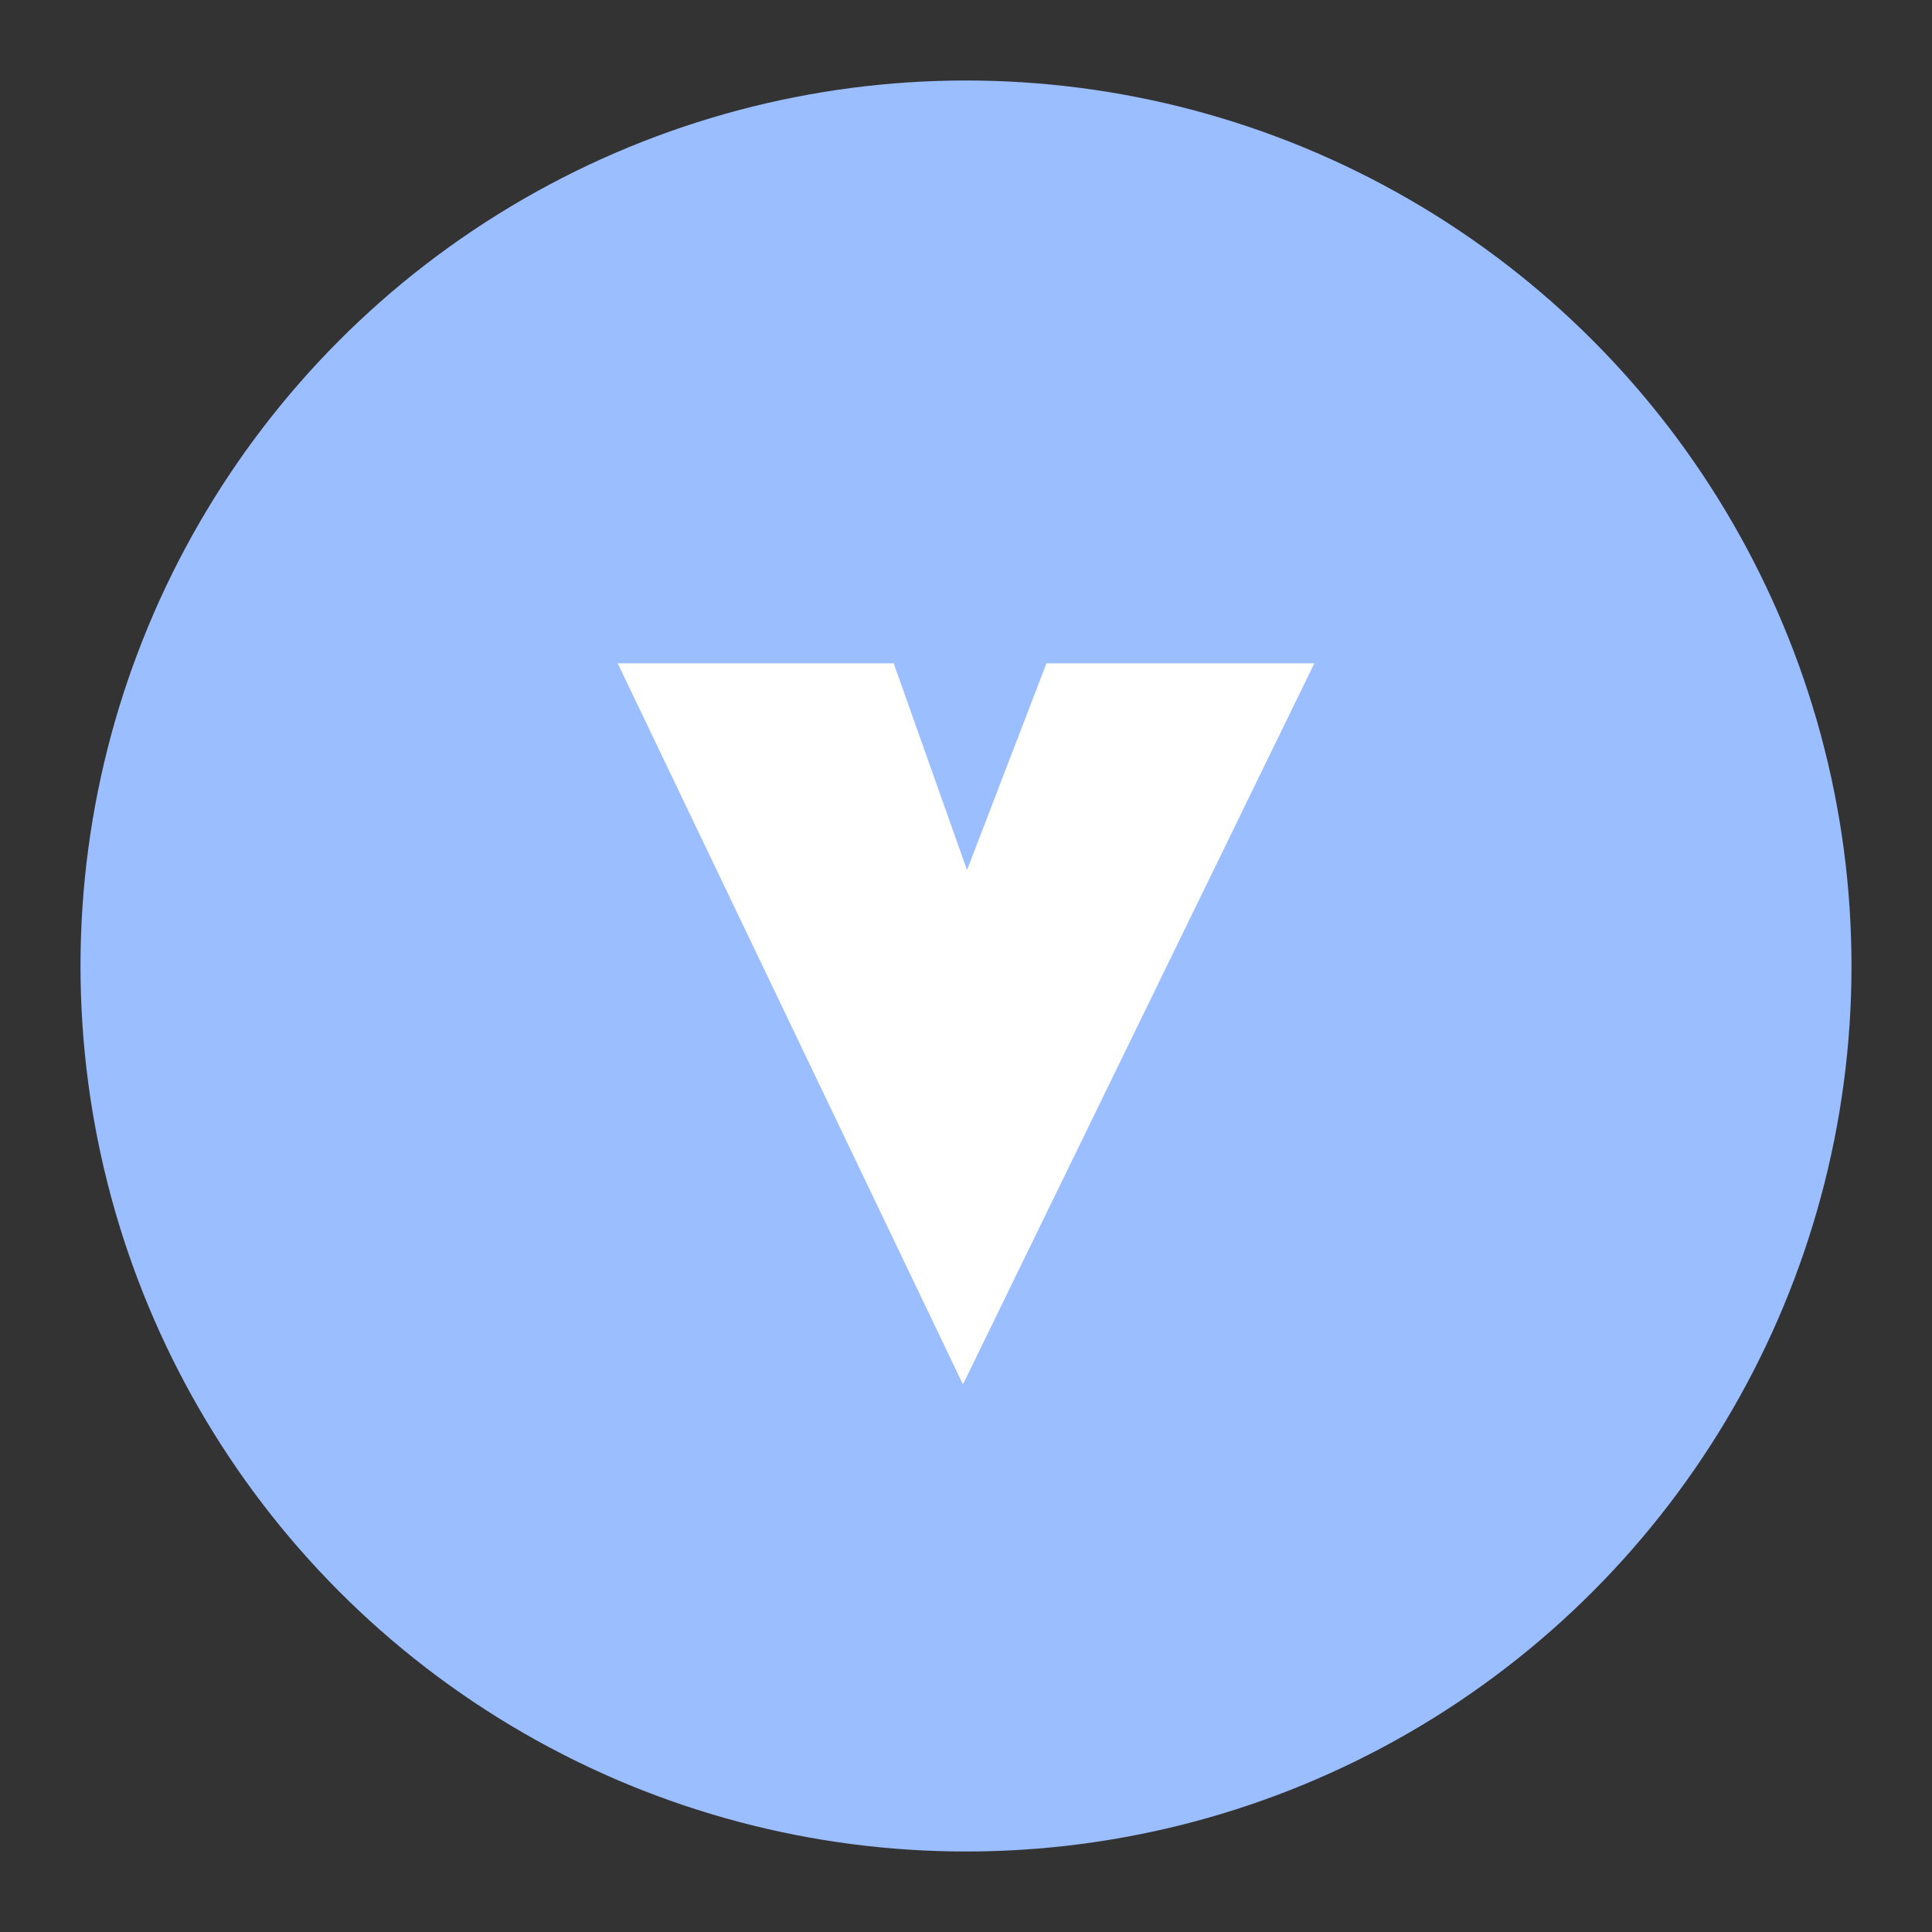 <?xml version="1.0" encoding="UTF-8"?>
<svg version="1.1" viewBox="0 0 192 192" xml:space="preserve" xmlns="http://www.w3.org/2000/svg">
	 <rect x="0" y="0" width="192" height="192" fill="#333333" stroke="none"/>
	 <circle class="a" cx="96" cy="96" r="88" fill="#9abeff"/><path d="m61.384 65.919 34.313 71.662 34.92-71.662h-26.62l-7.895 20.547-7.288-20.547z" fill="#fff"/></svg>
